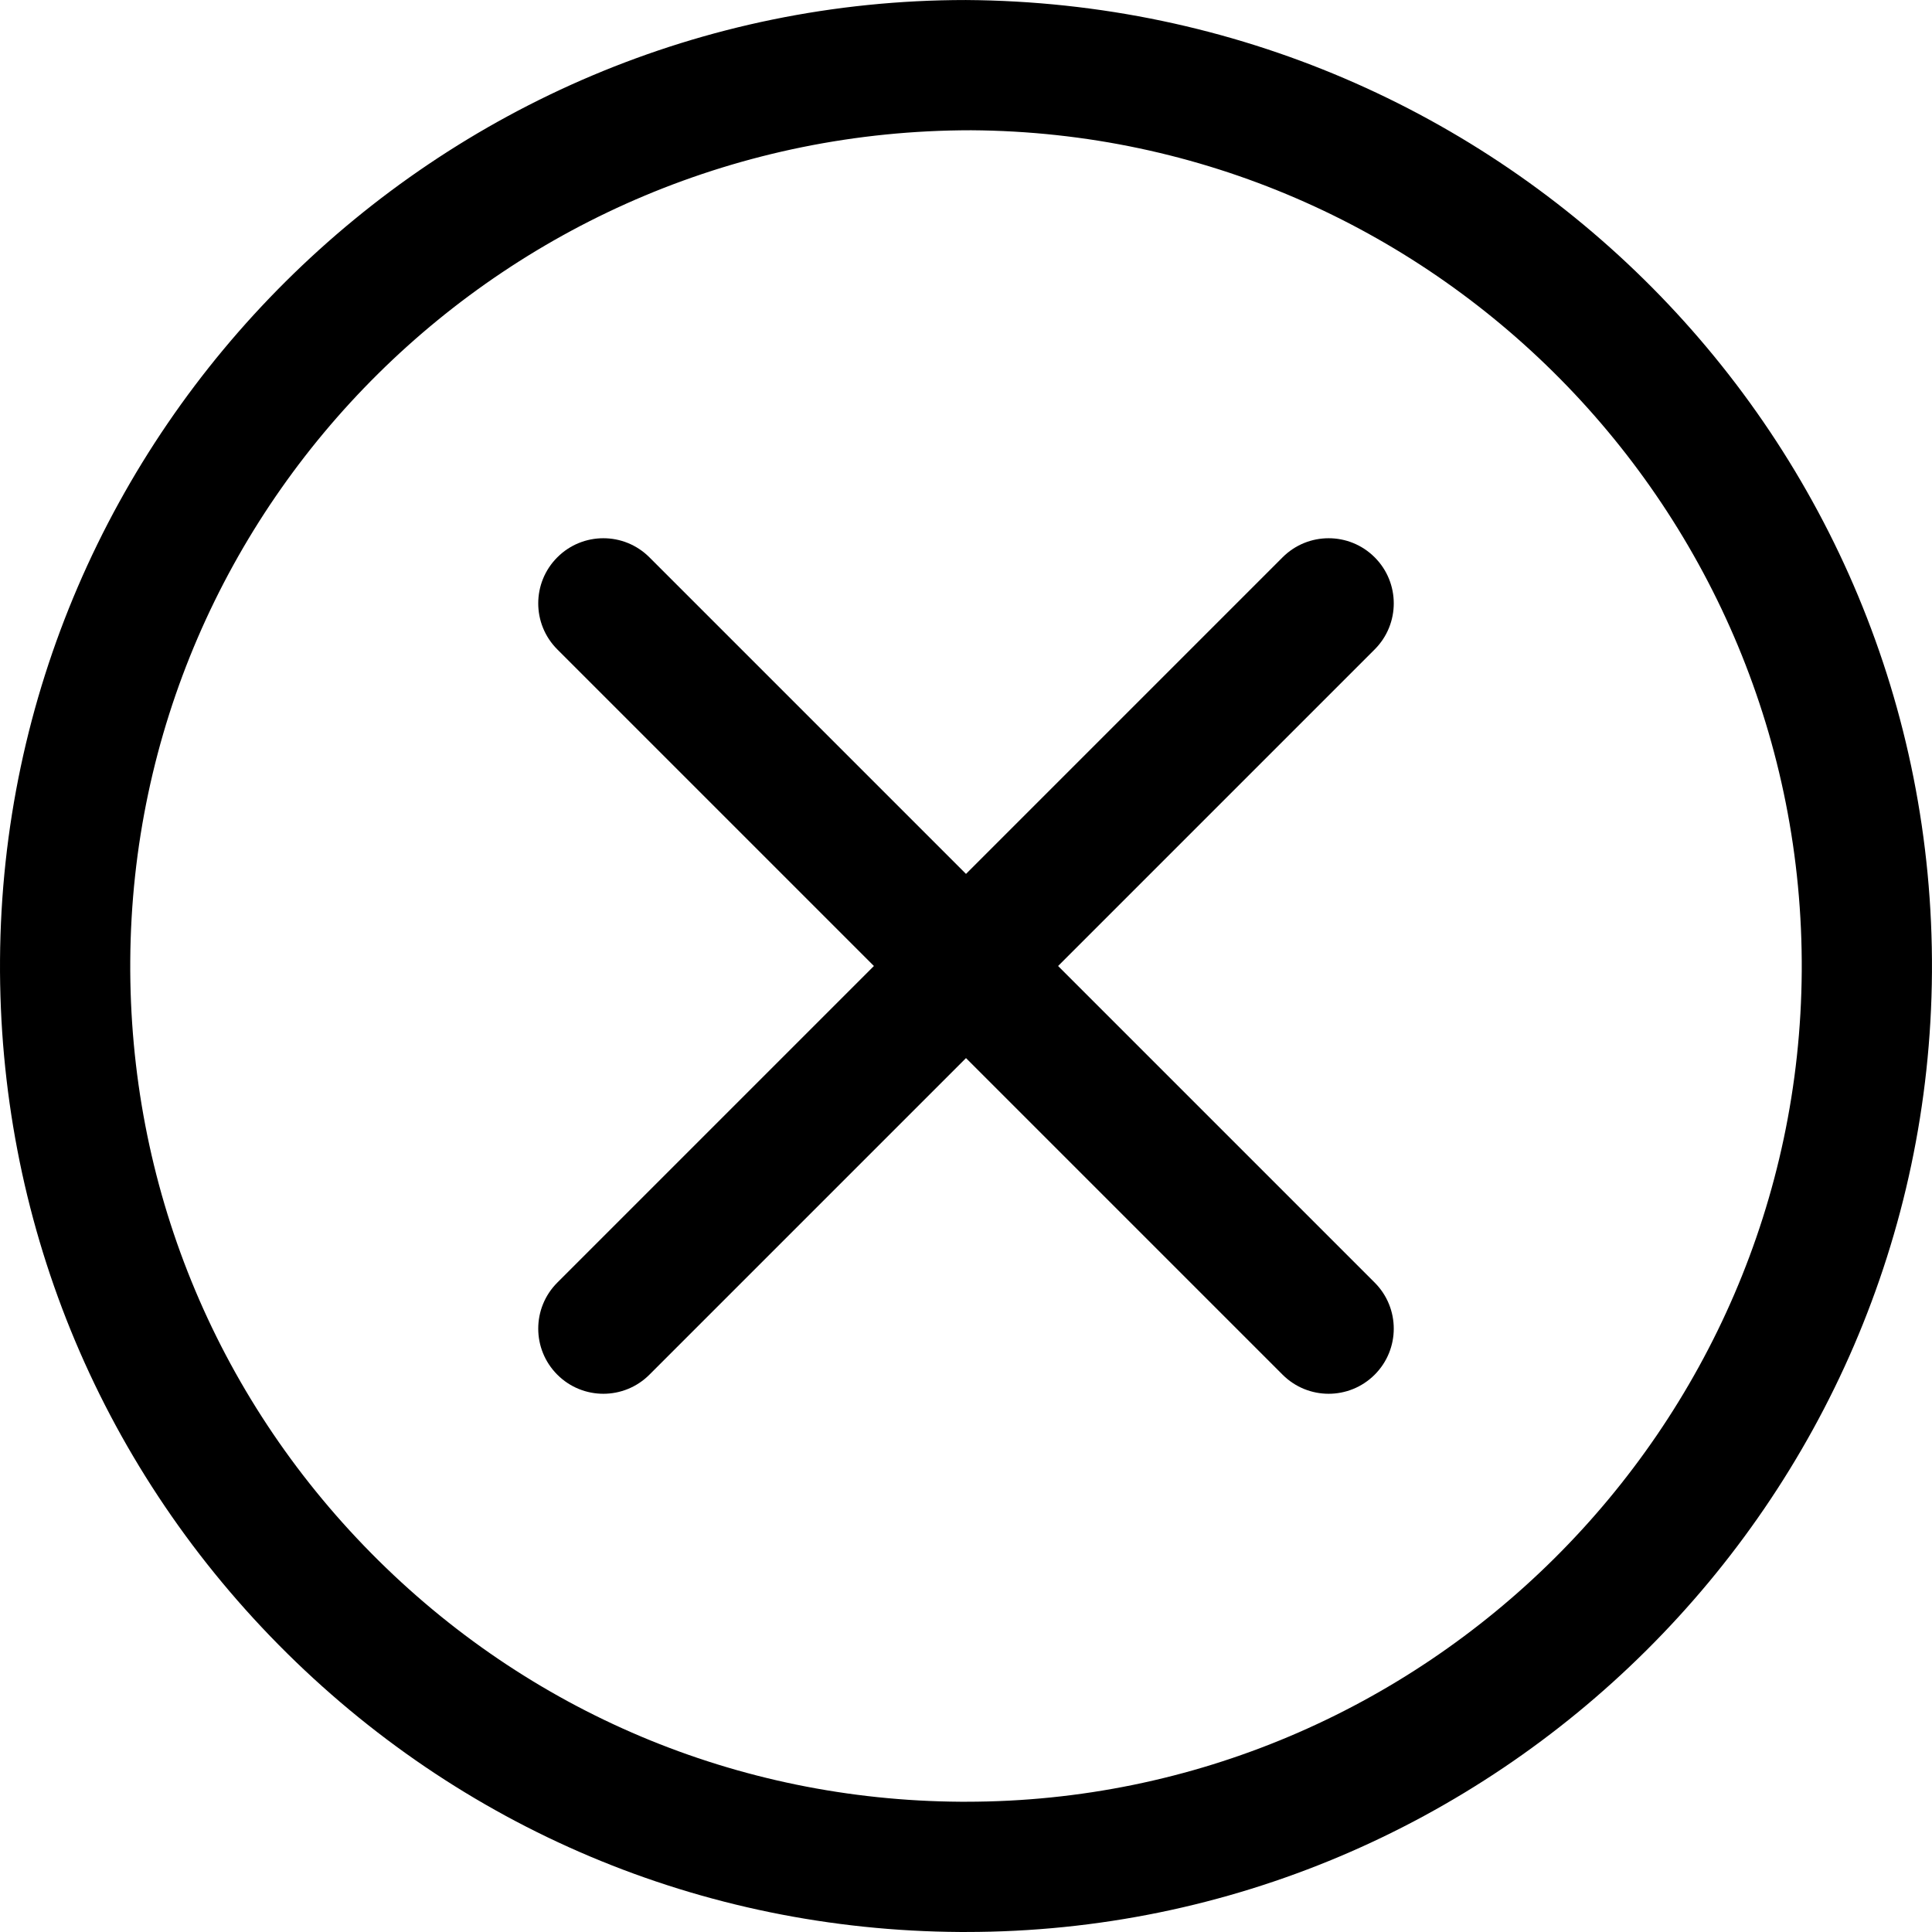 <svg xmlns="http://www.w3.org/2000/svg" viewBox="0 0 90 90">
  <g fill="#000" fill-rule="nonzero">
    <path d="M44.994.001C20.339.001.155 20.061.001 44.716-.076 56.738 4.534 68.067 12.977 76.62c8.446 8.553 19.716 13.305 31.735 13.379h.293c24.652 0 44.836-20.057 44.993-44.715C90.153 20.476 70.096.161 44.994.001zm.012 83.931h-.255c-10.399-.065-20.149-4.177-27.455-11.575C9.987 64.956 6.003 55.156 6.068 44.754 6.201 23.423 23.663 6.068 45.243 6.068c21.467.136 38.822 17.713 38.689 39.178-.137 21.334-17.598 38.686-38.926 38.686z"/>
    <path d="M64.038 25.962c-1.185-1.185-3.105-1.185-4.29 0L45 40.71 30.252 25.962c-1.185-1.185-3.105-1.185-4.29 0s-1.185 3.105 0 4.29L40.71 45 25.962 59.748c-1.185 1.185-1.185 3.105 0 4.29.593.593 1.369.889 2.145.889s1.552-.296 2.145-.889L45 49.29l14.748 14.748c.593.593 1.369.889 2.145.889s1.552-.296 2.145-.889c1.185-1.185 1.185-3.105 0-4.29L49.29 45l14.748-14.748c1.185-1.185 1.185-3.105 0-4.29z"/>
  </g>
</svg>
